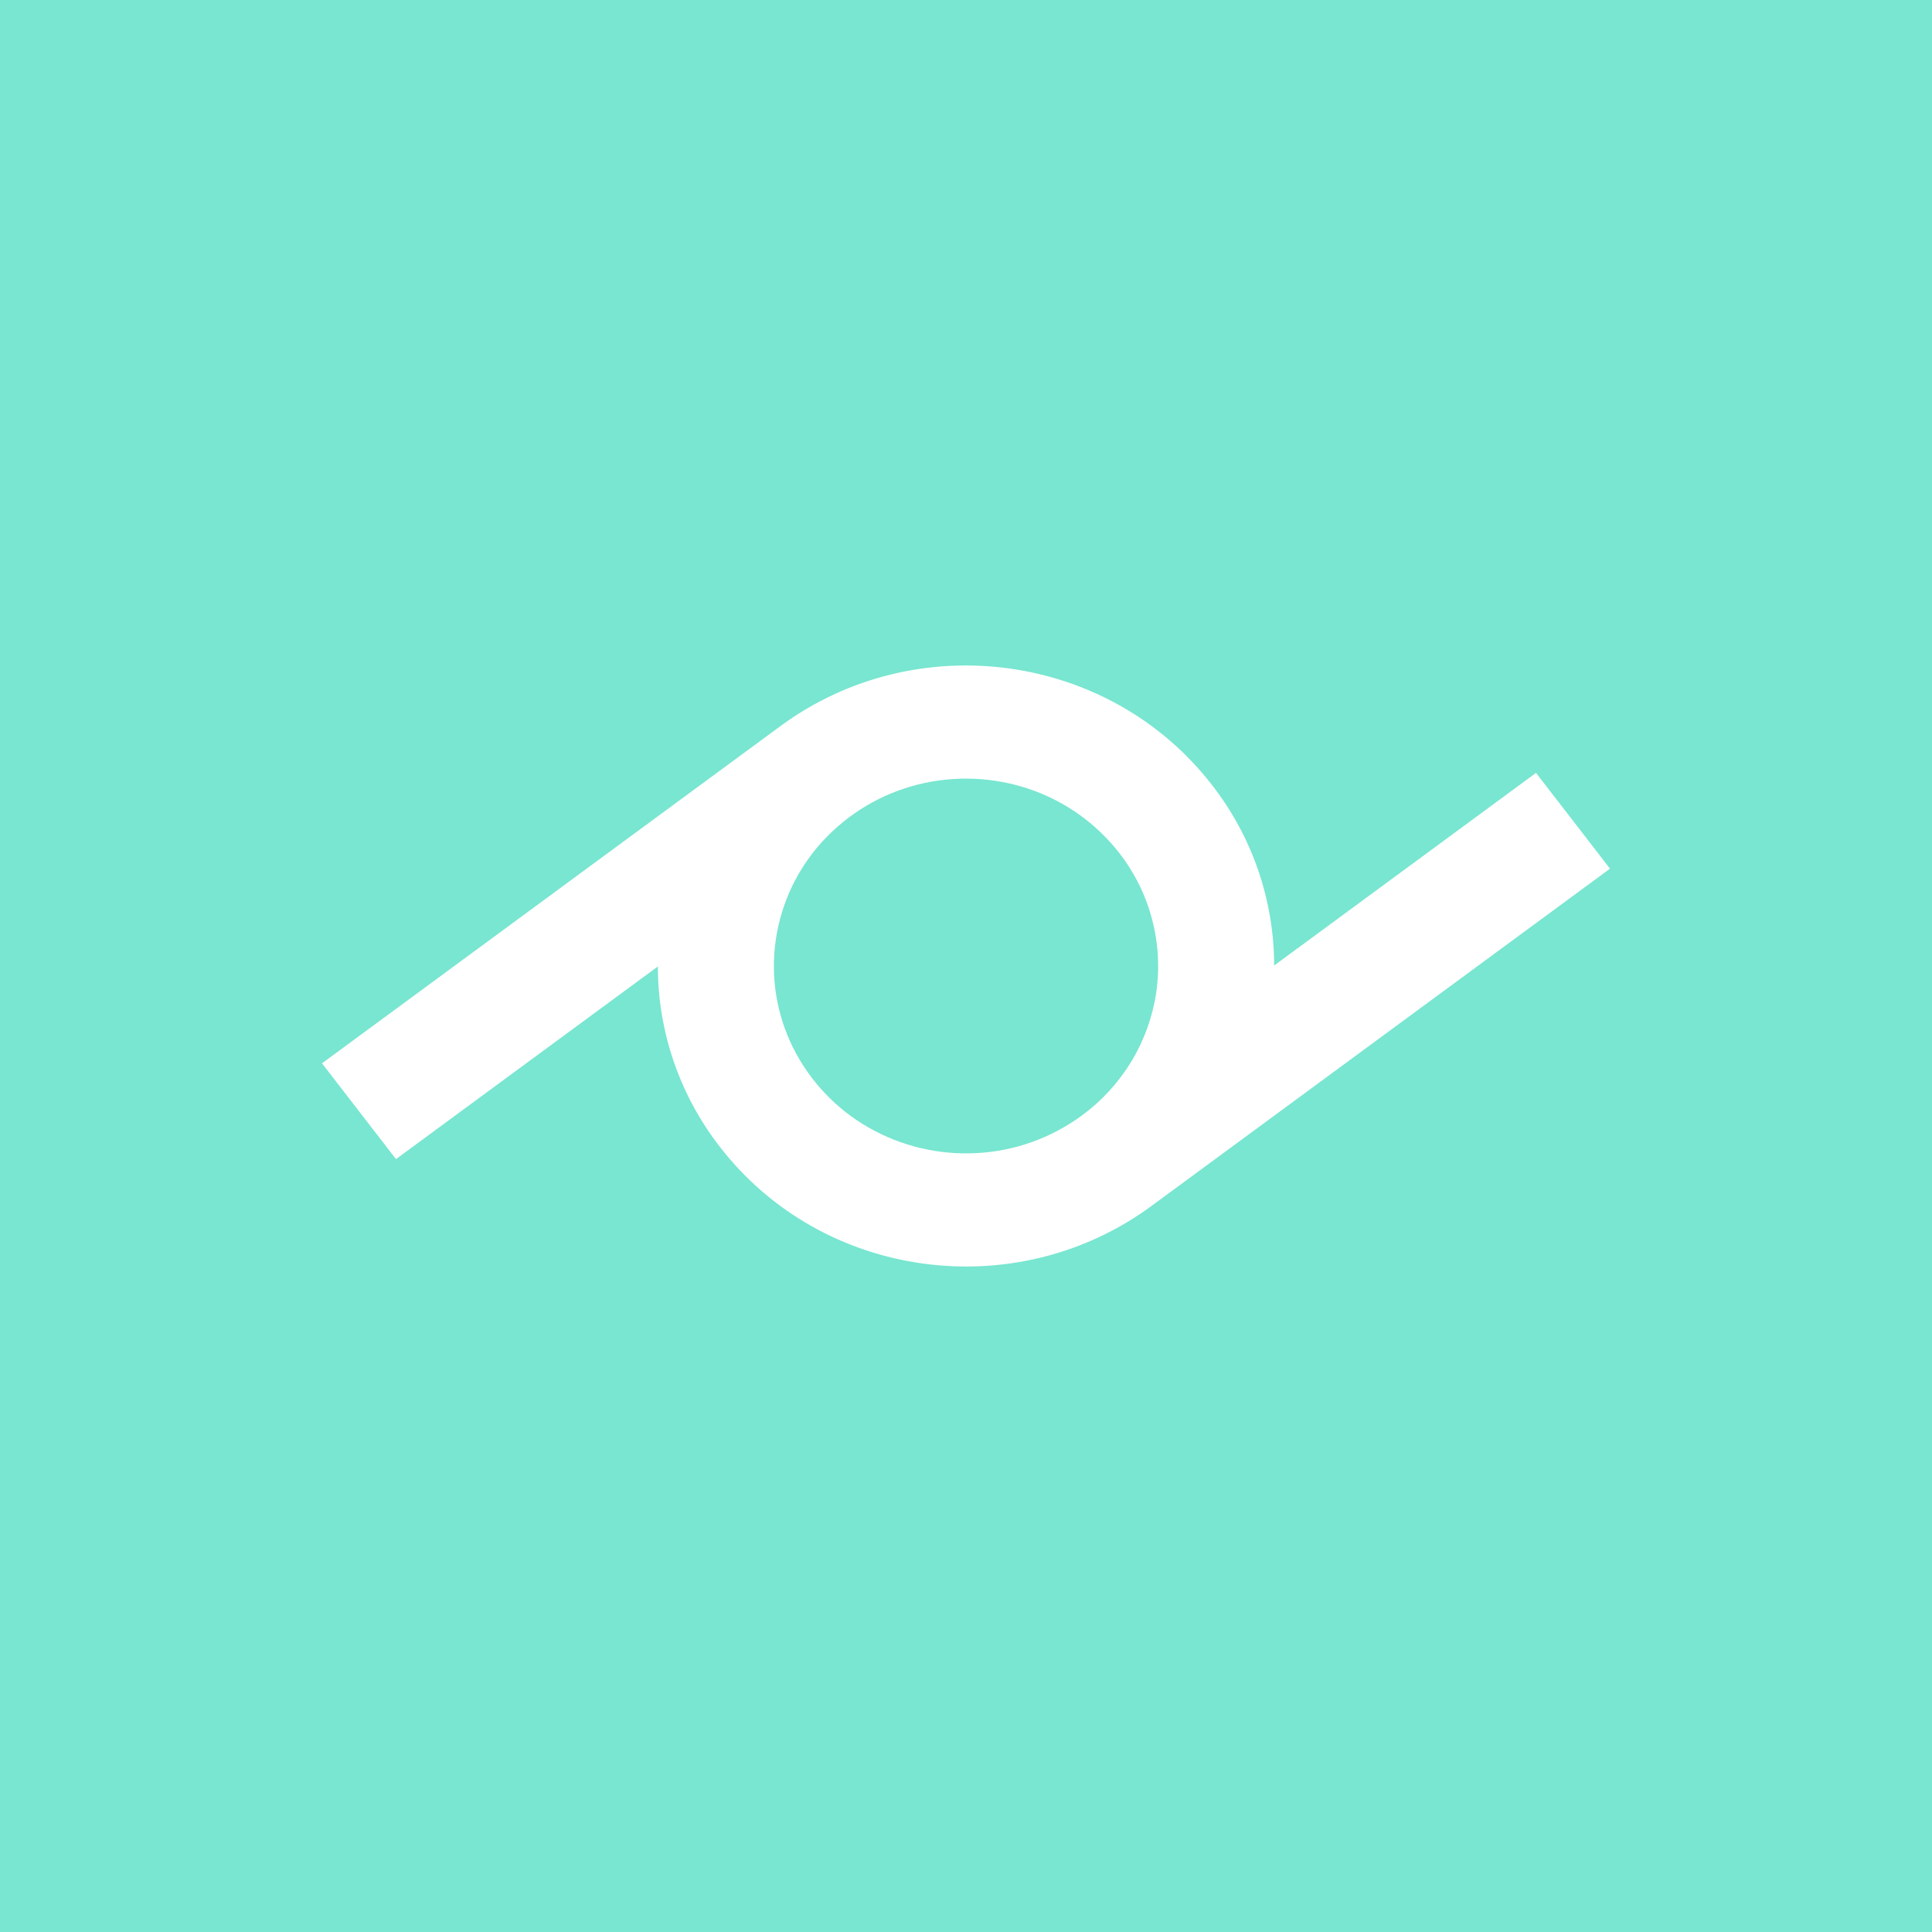 <svg width="24" height="24" viewBox="0 0 24 24" fill="none" xmlns="http://www.w3.org/2000/svg">
<rect x="0" y="0" width="24" height="24" fill="#333333" stroke="none"/>
<g clip-path="url(#clip0_328_28198)">
<path d="M24 0H0V24H24V0Z" fill="#78E6D0"/>
<path d="M19.081 9.601L15.828 11.994C15.827 11.182 15.556 10.394 15.057 9.753C13.785 8.107 11.385 7.778 9.696 9.019L4 13.209L4.919 14.399L8.172 12.006C8.173 12.818 8.444 13.606 8.943 14.247C10.215 15.893 12.615 16.222 14.304 14.981L20 10.791L19.081 9.601ZM13.437 13.859C13.057 14.137 12.605 14.299 12.135 14.324C11.665 14.35 11.197 14.24 10.789 14.006C10.384 13.775 10.057 13.428 9.85 13.011C9.645 12.598 9.571 12.133 9.637 11.676C9.703 11.218 9.906 10.791 10.219 10.45C10.536 10.105 10.948 9.86 11.402 9.746C11.86 9.631 12.341 9.651 12.787 9.802C13.23 9.952 13.619 10.229 13.906 10.599C14.094 10.841 14.232 11.119 14.31 11.415C14.389 11.711 14.407 12.021 14.364 12.324C14.319 12.629 14.214 12.921 14.055 13.185C13.895 13.448 13.685 13.678 13.437 13.859Z" fill="white"/>
</g>
<defs>
<clipPath id="clip0_328_28198">
<rect width="24" height="24" fill="white"/>
</clipPath>
</defs>
</svg>
